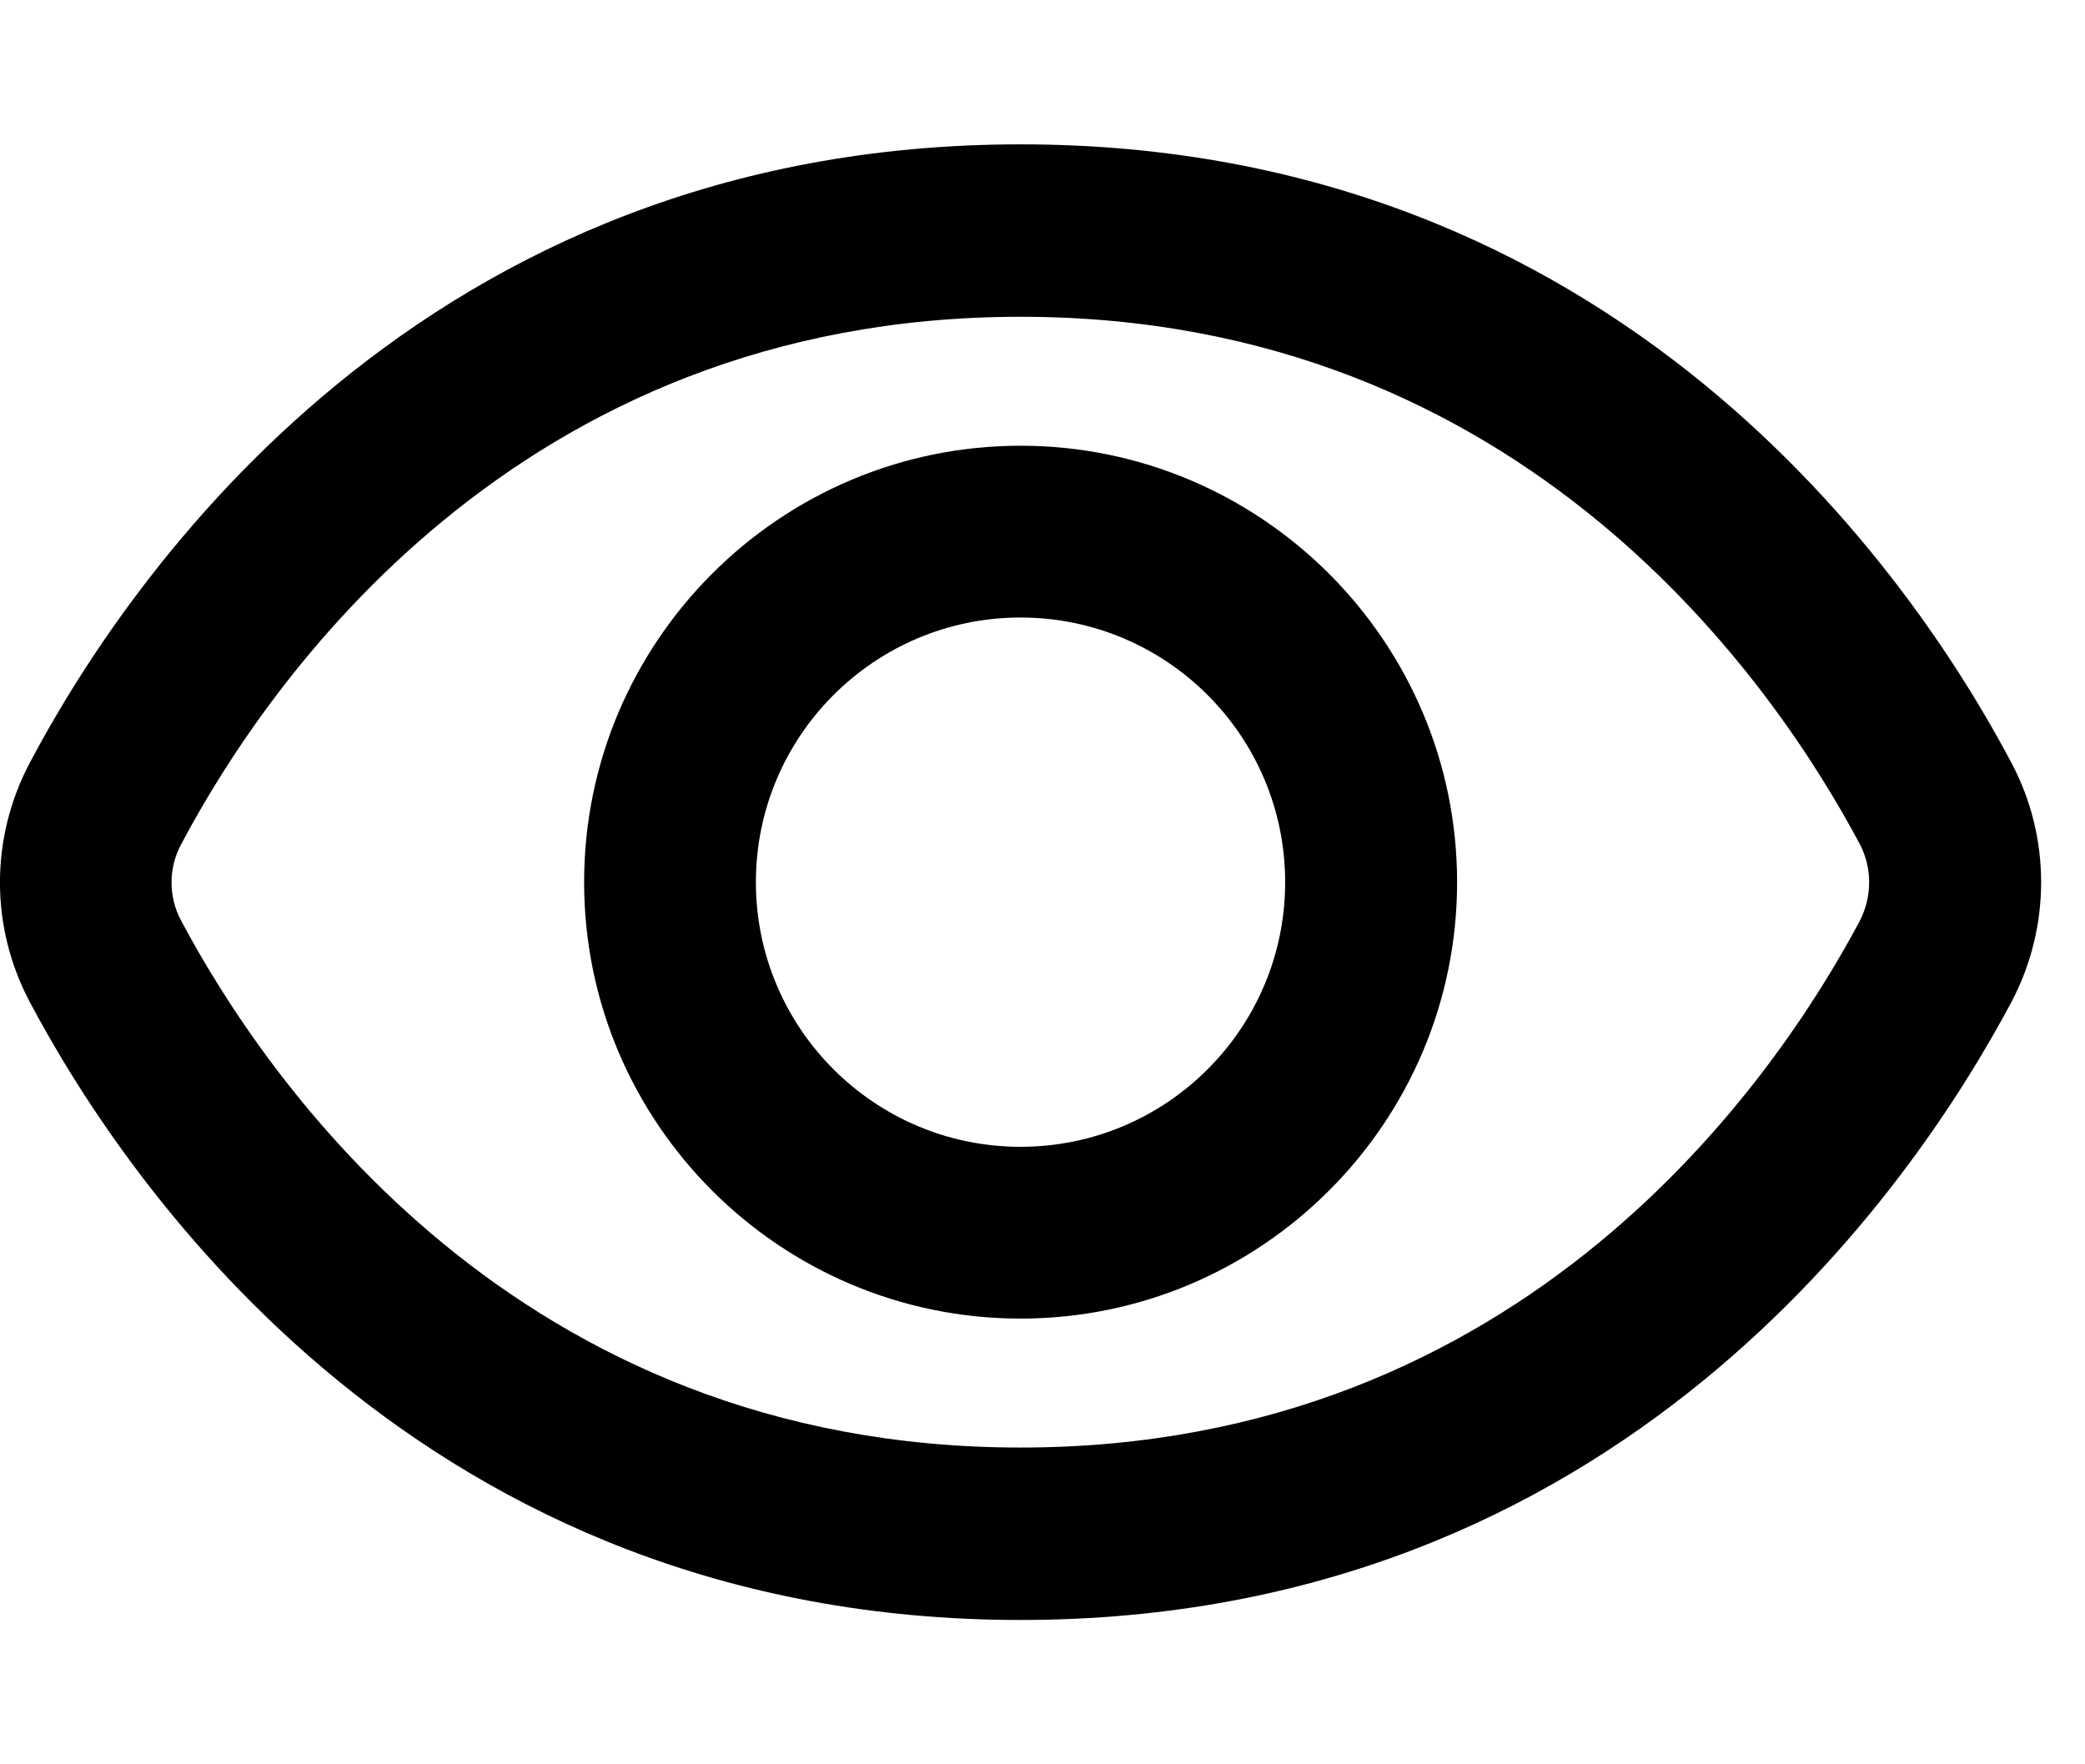 <svg width="13" height="11" viewBox="0 0 13 11" fill="none" xmlns="http://www.w3.org/2000/svg">
<path d="M12.542 4.757C11.928 3.596 10.095 0.9 6.363 0.9C2.631 0.9 0.799 3.596 0.185 4.757C-0.062 5.225 -0.062 5.779 0.185 6.246C0.799 7.404 2.635 10.1 6.363 10.1C10.092 10.1 11.924 7.407 12.542 6.246C12.788 5.779 12.788 5.221 12.542 4.757ZM11.595 5.743C11.07 6.729 9.51 9.025 6.363 9.025C3.217 9.025 1.656 6.729 1.131 5.743C1.049 5.593 1.049 5.411 1.131 5.261C1.656 4.271 3.213 1.975 6.363 1.975C9.513 1.975 11.07 4.275 11.595 5.261C11.674 5.411 11.674 5.589 11.595 5.743ZM6.363 2.779C4.863 2.779 3.642 4 3.642 5.5C3.642 7 4.863 8.221 6.363 8.221C7.863 8.221 9.085 7 9.085 5.5C9.085 4 7.863 2.779 6.363 2.779ZM6.363 7.15C5.453 7.15 4.713 6.411 4.713 5.5C4.713 4.589 5.453 3.85 6.363 3.85C7.274 3.85 8.013 4.589 8.013 5.5C8.013 6.411 7.274 7.15 6.363 7.15Z" fill="black"/>
</svg>
